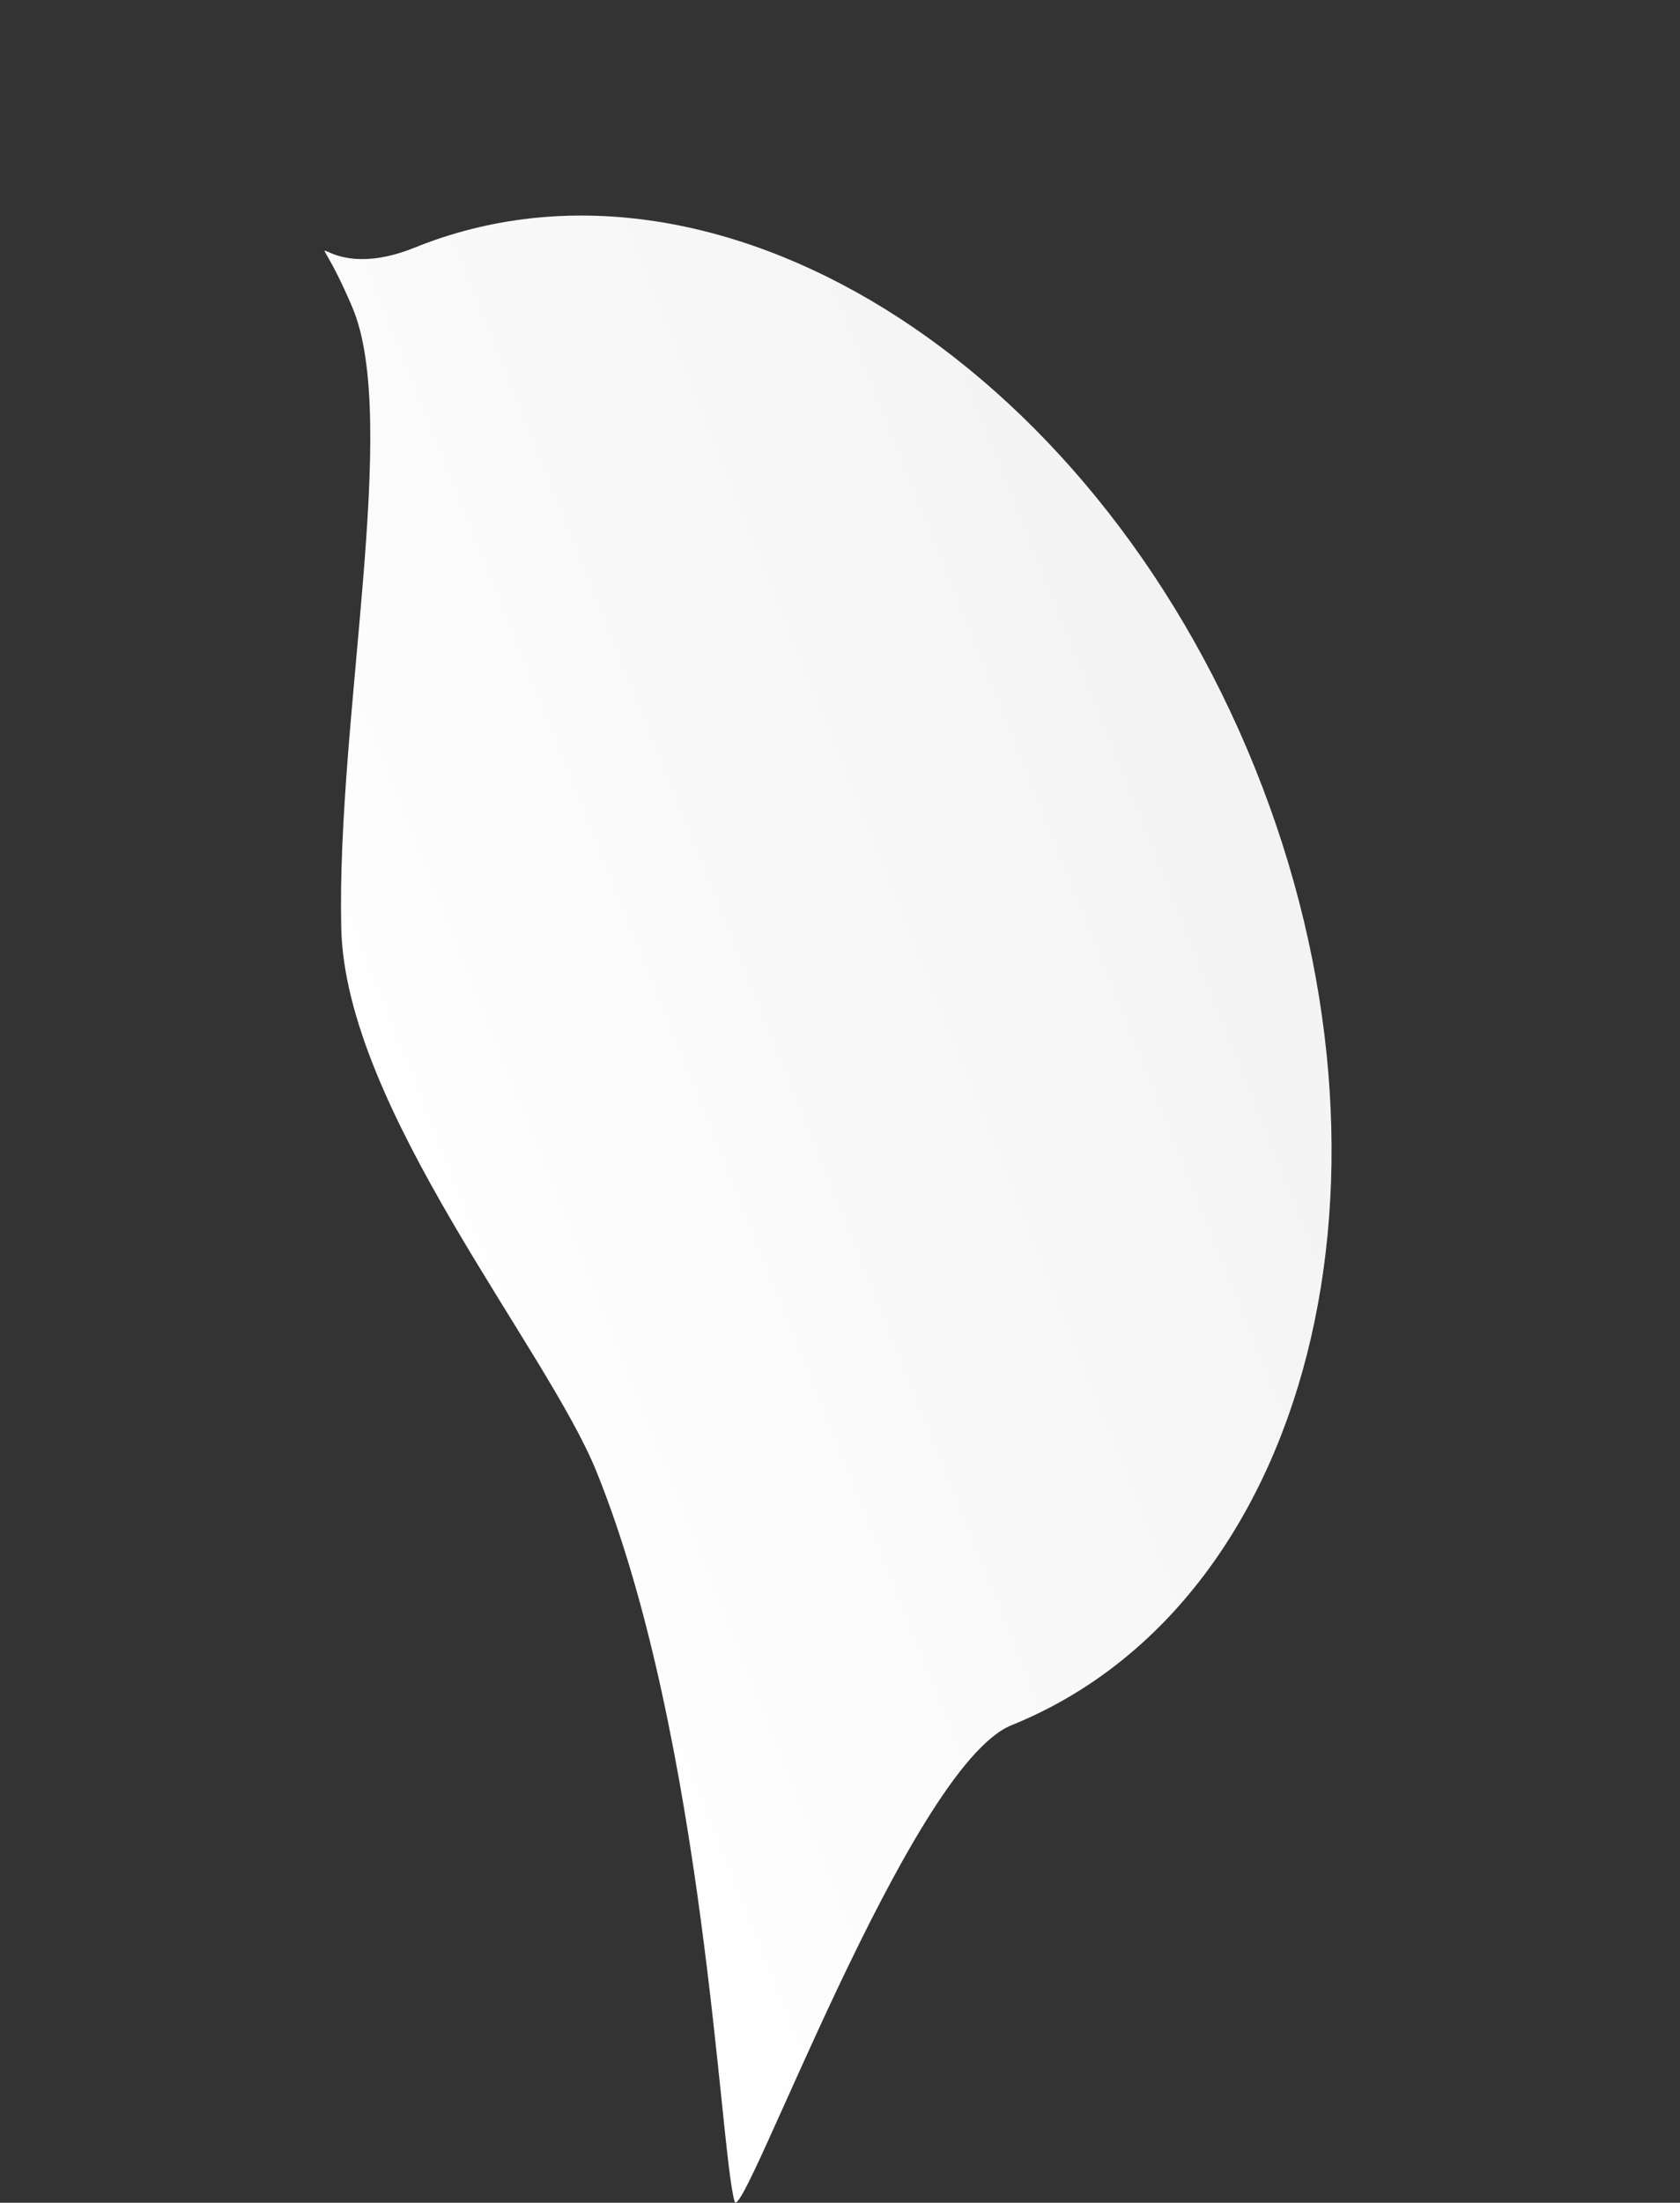 <svg xmlns="http://www.w3.org/2000/svg" xmlns:xlink="http://www.w3.org/1999/xlink" width="1123.951" height="1472.683" viewBox="0 0 1123.951 1472.683">
  <rect x="0" y="0" width="1123.951" height="1472.683" fill="#333333" stroke="none"/>
  <defs>
    <linearGradient id="linear-gradient" x1="0.5" x2="0.5" y2="1" gradientUnits="objectBoundingBox">
      <stop offset="0" stop-color="#fff"/>
      <stop offset="1" stop-color="#f3f3f3"/>
    </linearGradient>
  </defs>
  <path id="Caminho_403" data-name="Caminho 403" d="M267.79,225.11c89.637,0,288.247-64.853,401.085-22.181,131.637,49.781,299.906,163.765,381.953,162.313,79.748-1.412,21.359-19.983,21.359,53.815,0,215.781-238.519,390.706-532.748,390.706S6.691,634.837,6.691,419.056c0-74.013-243.7-292.652-225.833-291.067C-185.786,130.941,74.482,225.11,267.79,225.11Z" transform="translate(290.71 1316.572) rotate(-112)" fill="url(#linear-gradient)"/>
</svg>
